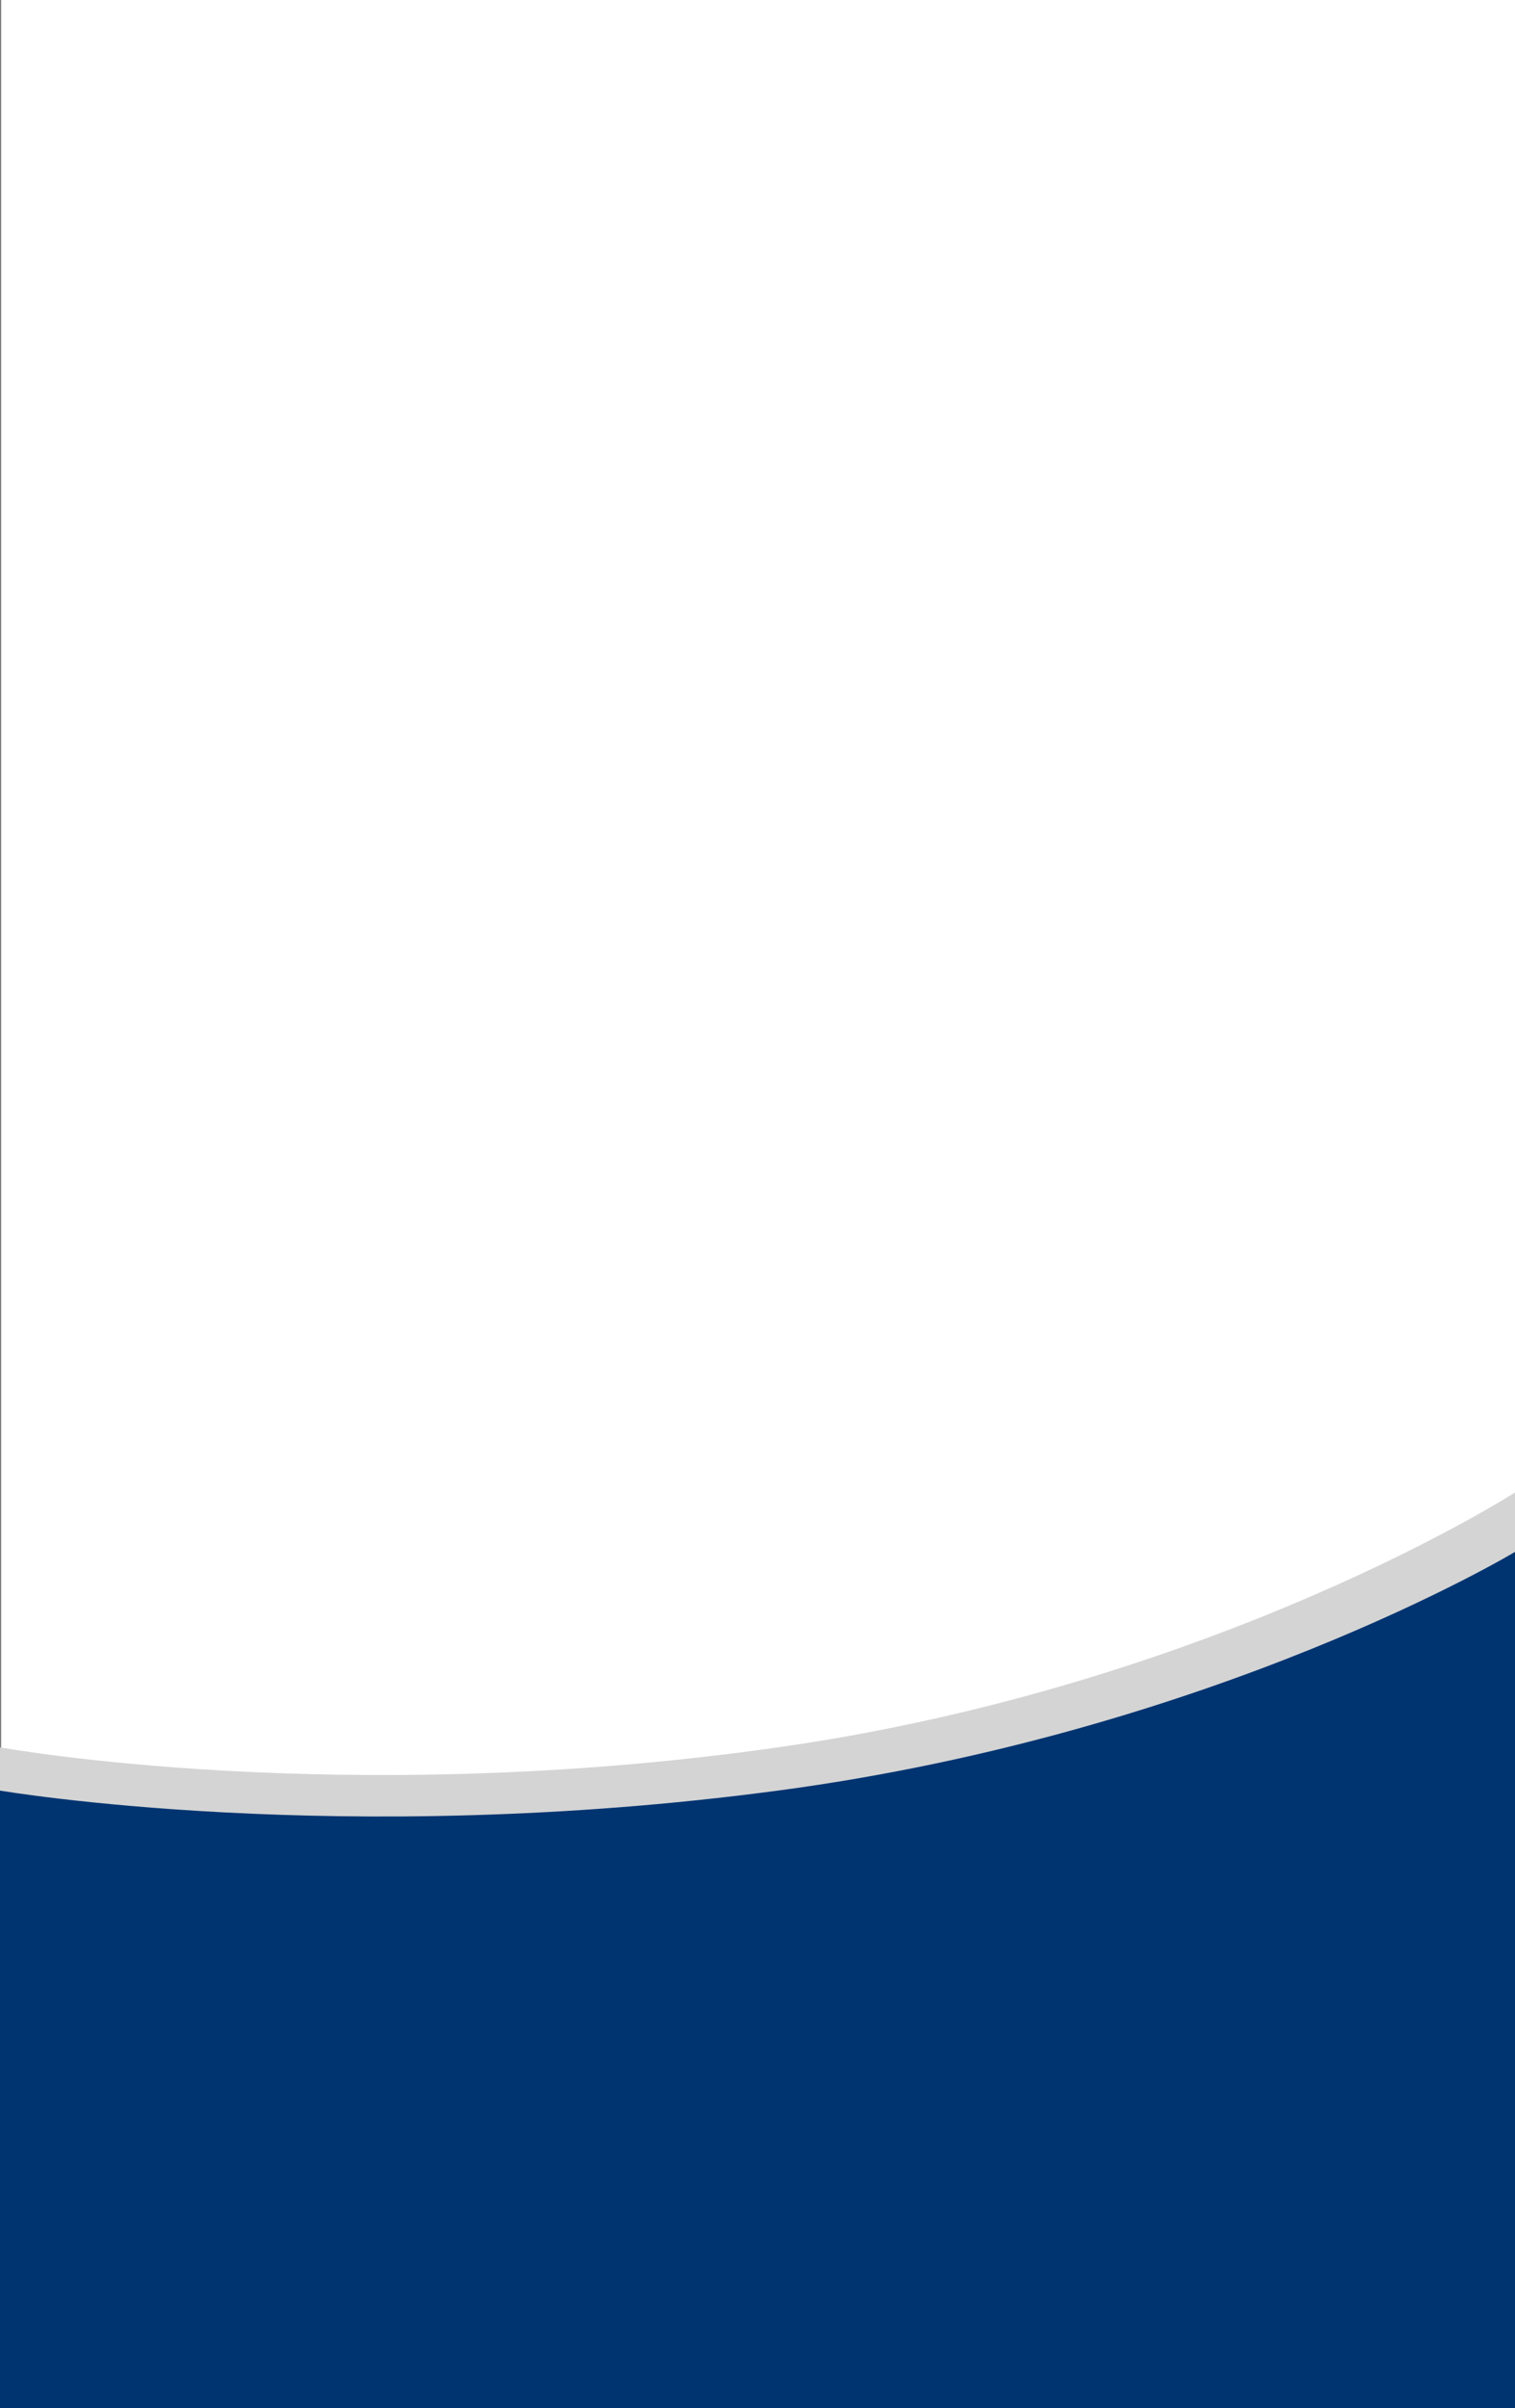 <svg xmlns="http://www.w3.org/2000/svg" width="204.163" height="324.331" viewBox="0 0 204.163 324.331">
  <rect x="0" y="0" width="204.163" height="324.331" fill="#808080" stroke="none"/>
  <rect id="Rectangle_5013" data-name="Rectangle 5013" width="204" height="324" transform="translate(0.163)" fill="#fff"/>
  <path id="Path_438" data-name="Path 438" d="M0,123.146V0H204.163V88.825s-45.942-8.386-104.853,0S0,123.146,0,123.146Z" transform="translate(204.163 324.146) rotate(180)" fill="#d4d4d4"/>
  <path id="Path_437" data-name="Path 437" d="M0,115.331V0H204.163V83.188s-45.942-7.854-104.853,0S0,115.331,0,115.331Z" transform="translate(204.163 324.331) rotate(180)" fill="#003471"/>
</svg>